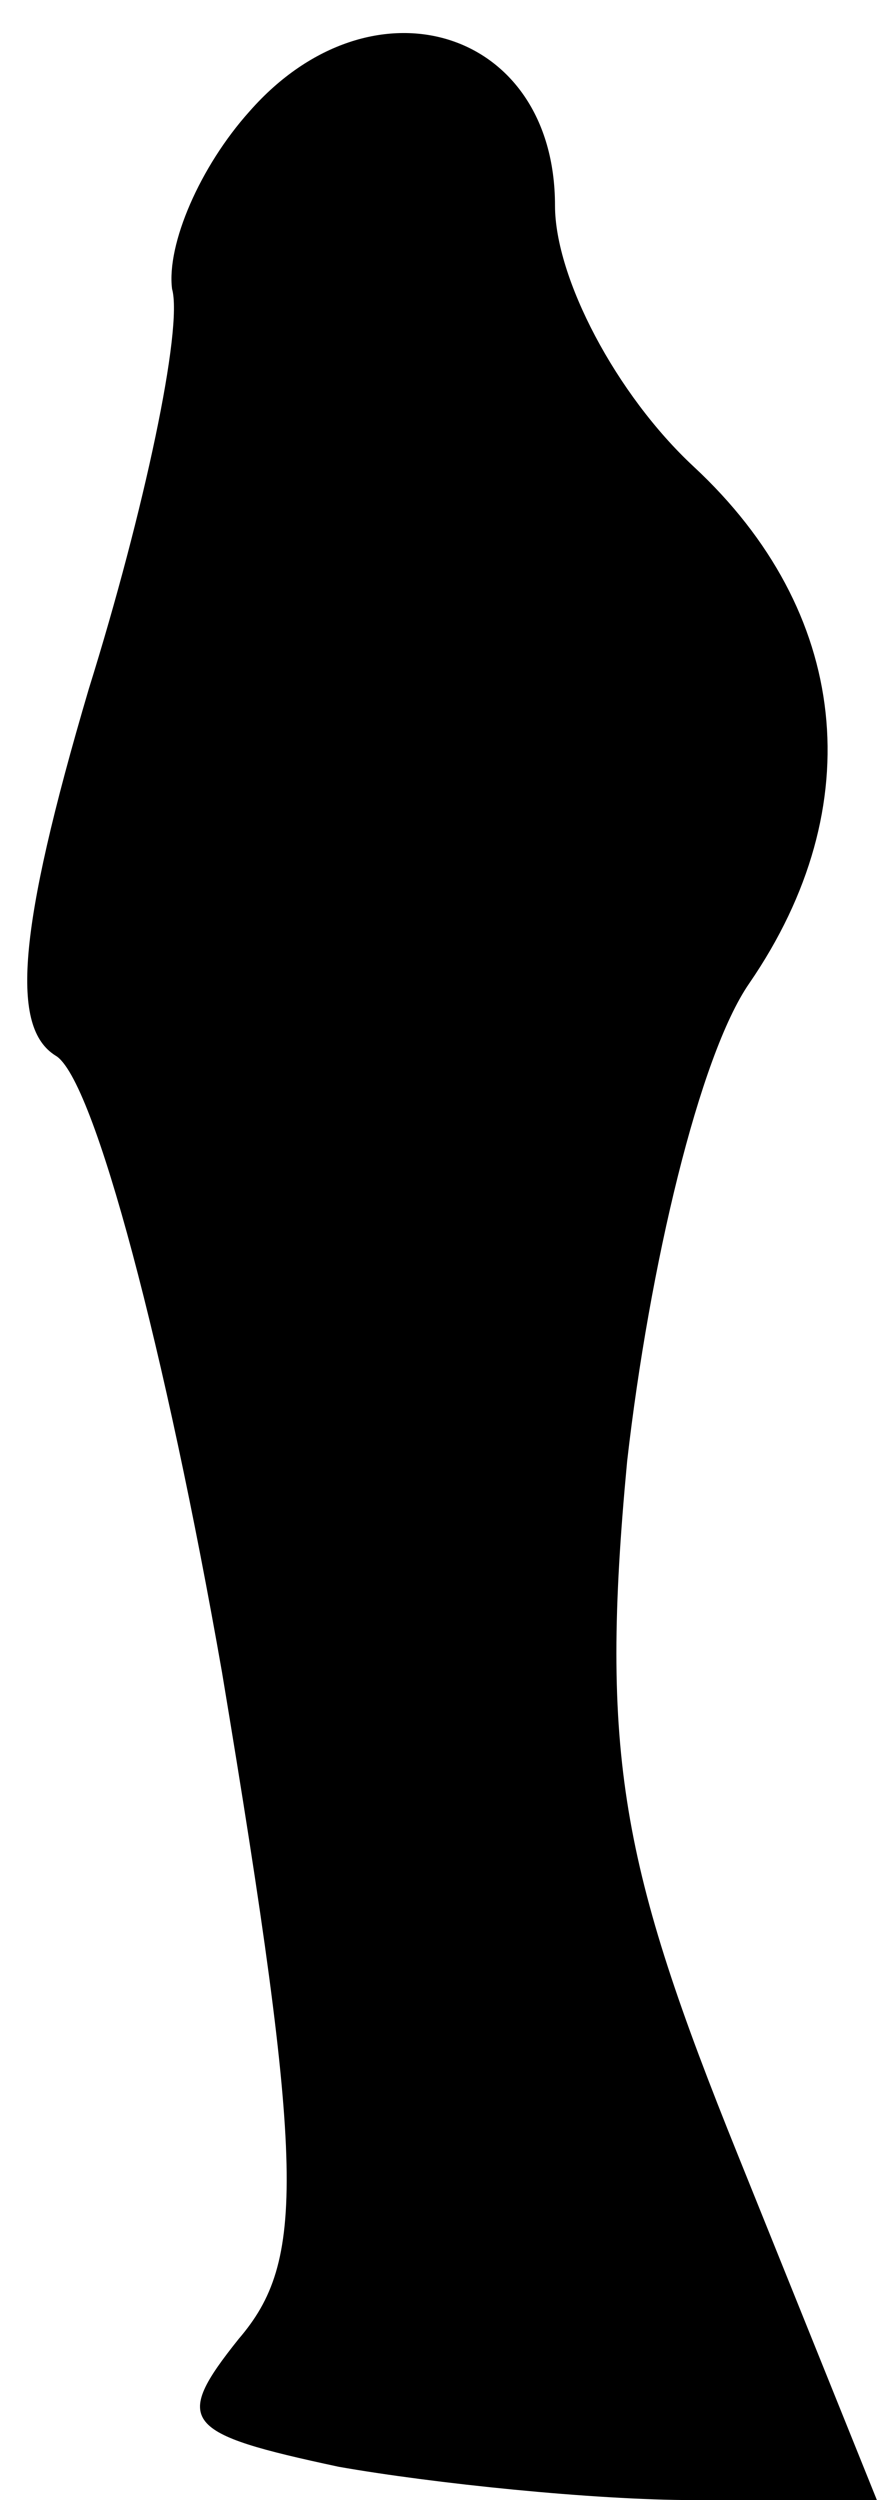 <?xml version="1.0" standalone="no"?>
<!DOCTYPE svg PUBLIC "-//W3C//DTD SVG 20010904//EN"
 "http://www.w3.org/TR/2001/REC-SVG-20010904/DTD/svg10.dtd">
<svg version="1.0" xmlns="http://www.w3.org/2000/svg"
 width="16pt" height="45pt" viewBox="0 0 16 45"
 preserveAspectRatio="xMidYMid meet">
<g transform="translate(0,45) scale(0.1,-0.1)"
fill="#000000" stroke="none">
<path fill="#000000" stroke="none" d="M45 430 c-9 -10 -15 -24 -14 -32 2 -7
-5 -40 -15 -72 -13 -44 -14 -61 -6 -66 7 -4 20 -54 30 -111 15 -90 15 -106 3
-120 -12 -15 -10 -17 18 -23 17 -3 46 -6 64 -6 l33 0 -25 62 c-21 52 -25 72
-20 125 4 35 13 73 22 86 22 32 18 67 -10 93 -14 13 -25 34 -25 47 0 32 -33
42 -55 17z"/>
</g>
</svg>
